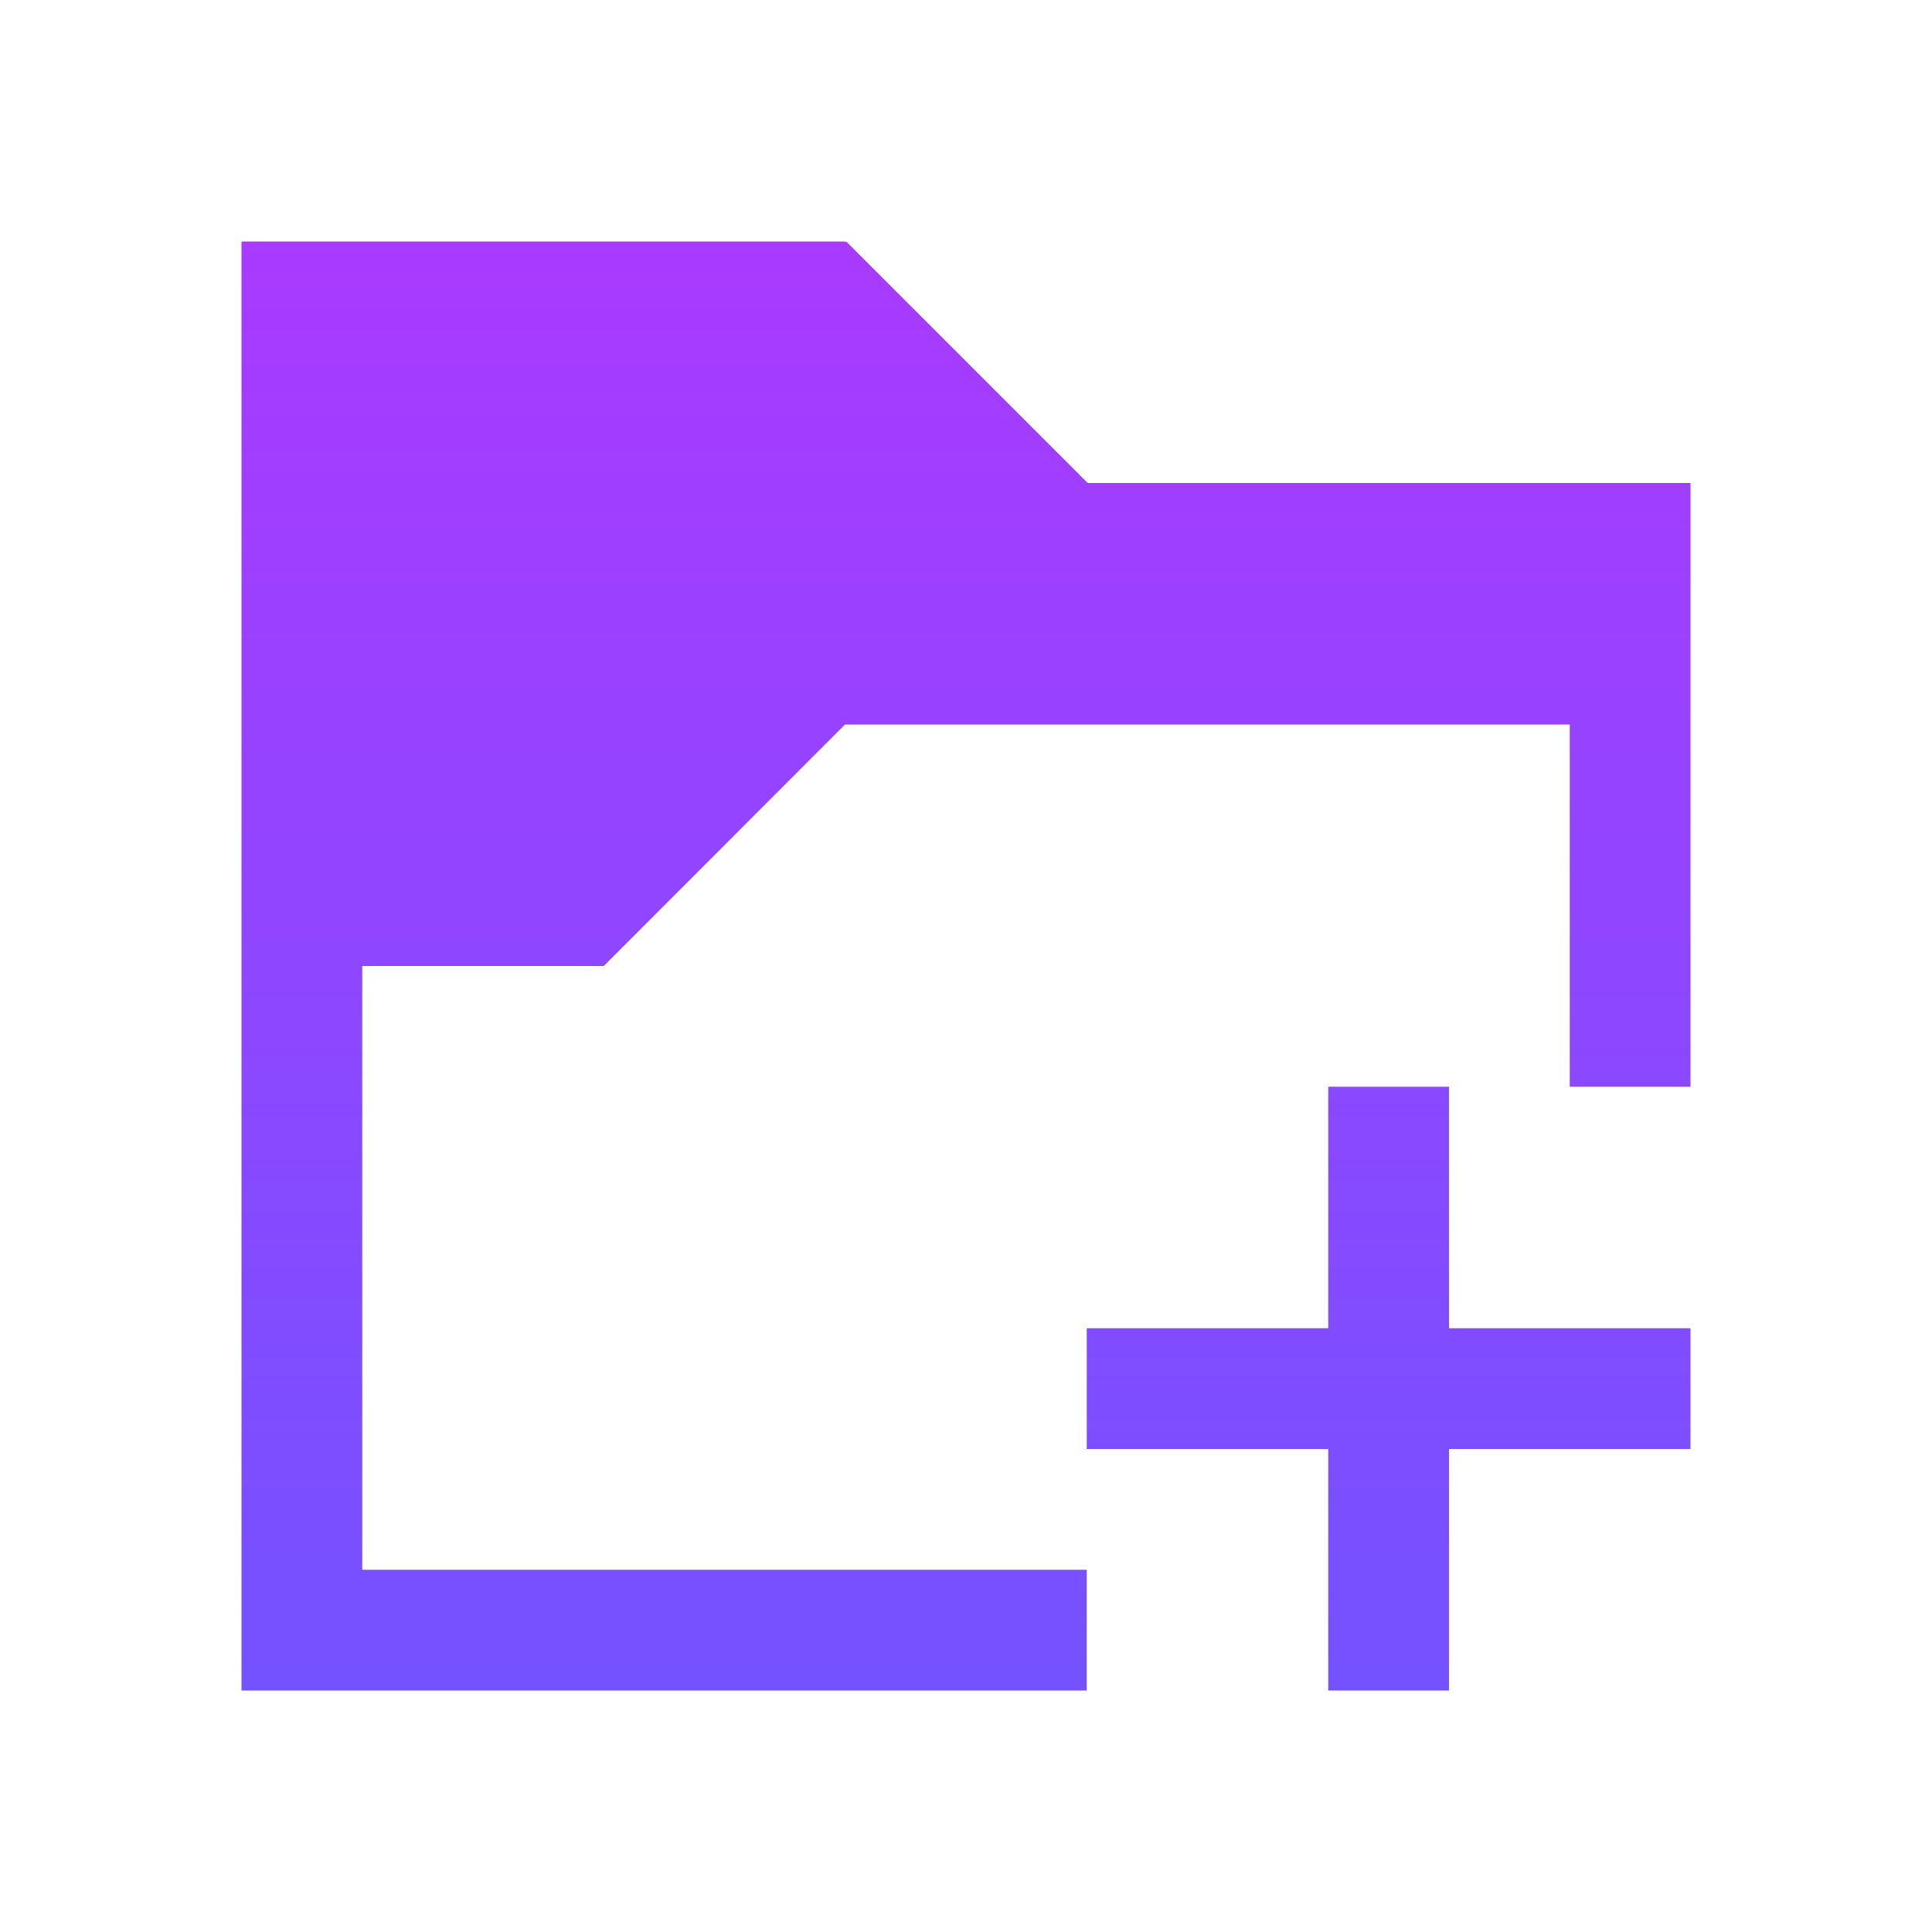 <svg width="16" height="16" viewBox="0 0 16 16" fill="none" xmlns="http://www.w3.org/2000/svg">
<path d="M2 2V14H9V13H3V8H5L6.998 6H13V9H14V4H9.008L7.008 2L7 2.008V2H2ZM11 9V11H9V12H11V14H12V12H14V11H12V9H11Z" fill="url(#paint0_linear)"/>
<defs>
<linearGradient id="paint0_linear" x1="8" y1="14" x2="8" y2="2" gradientUnits="userSpaceOnUse">
<stop stop-color="#7452FF"/>
<stop offset="1" stop-color="#A93AFF"/>
</linearGradient>
</defs>
</svg>
